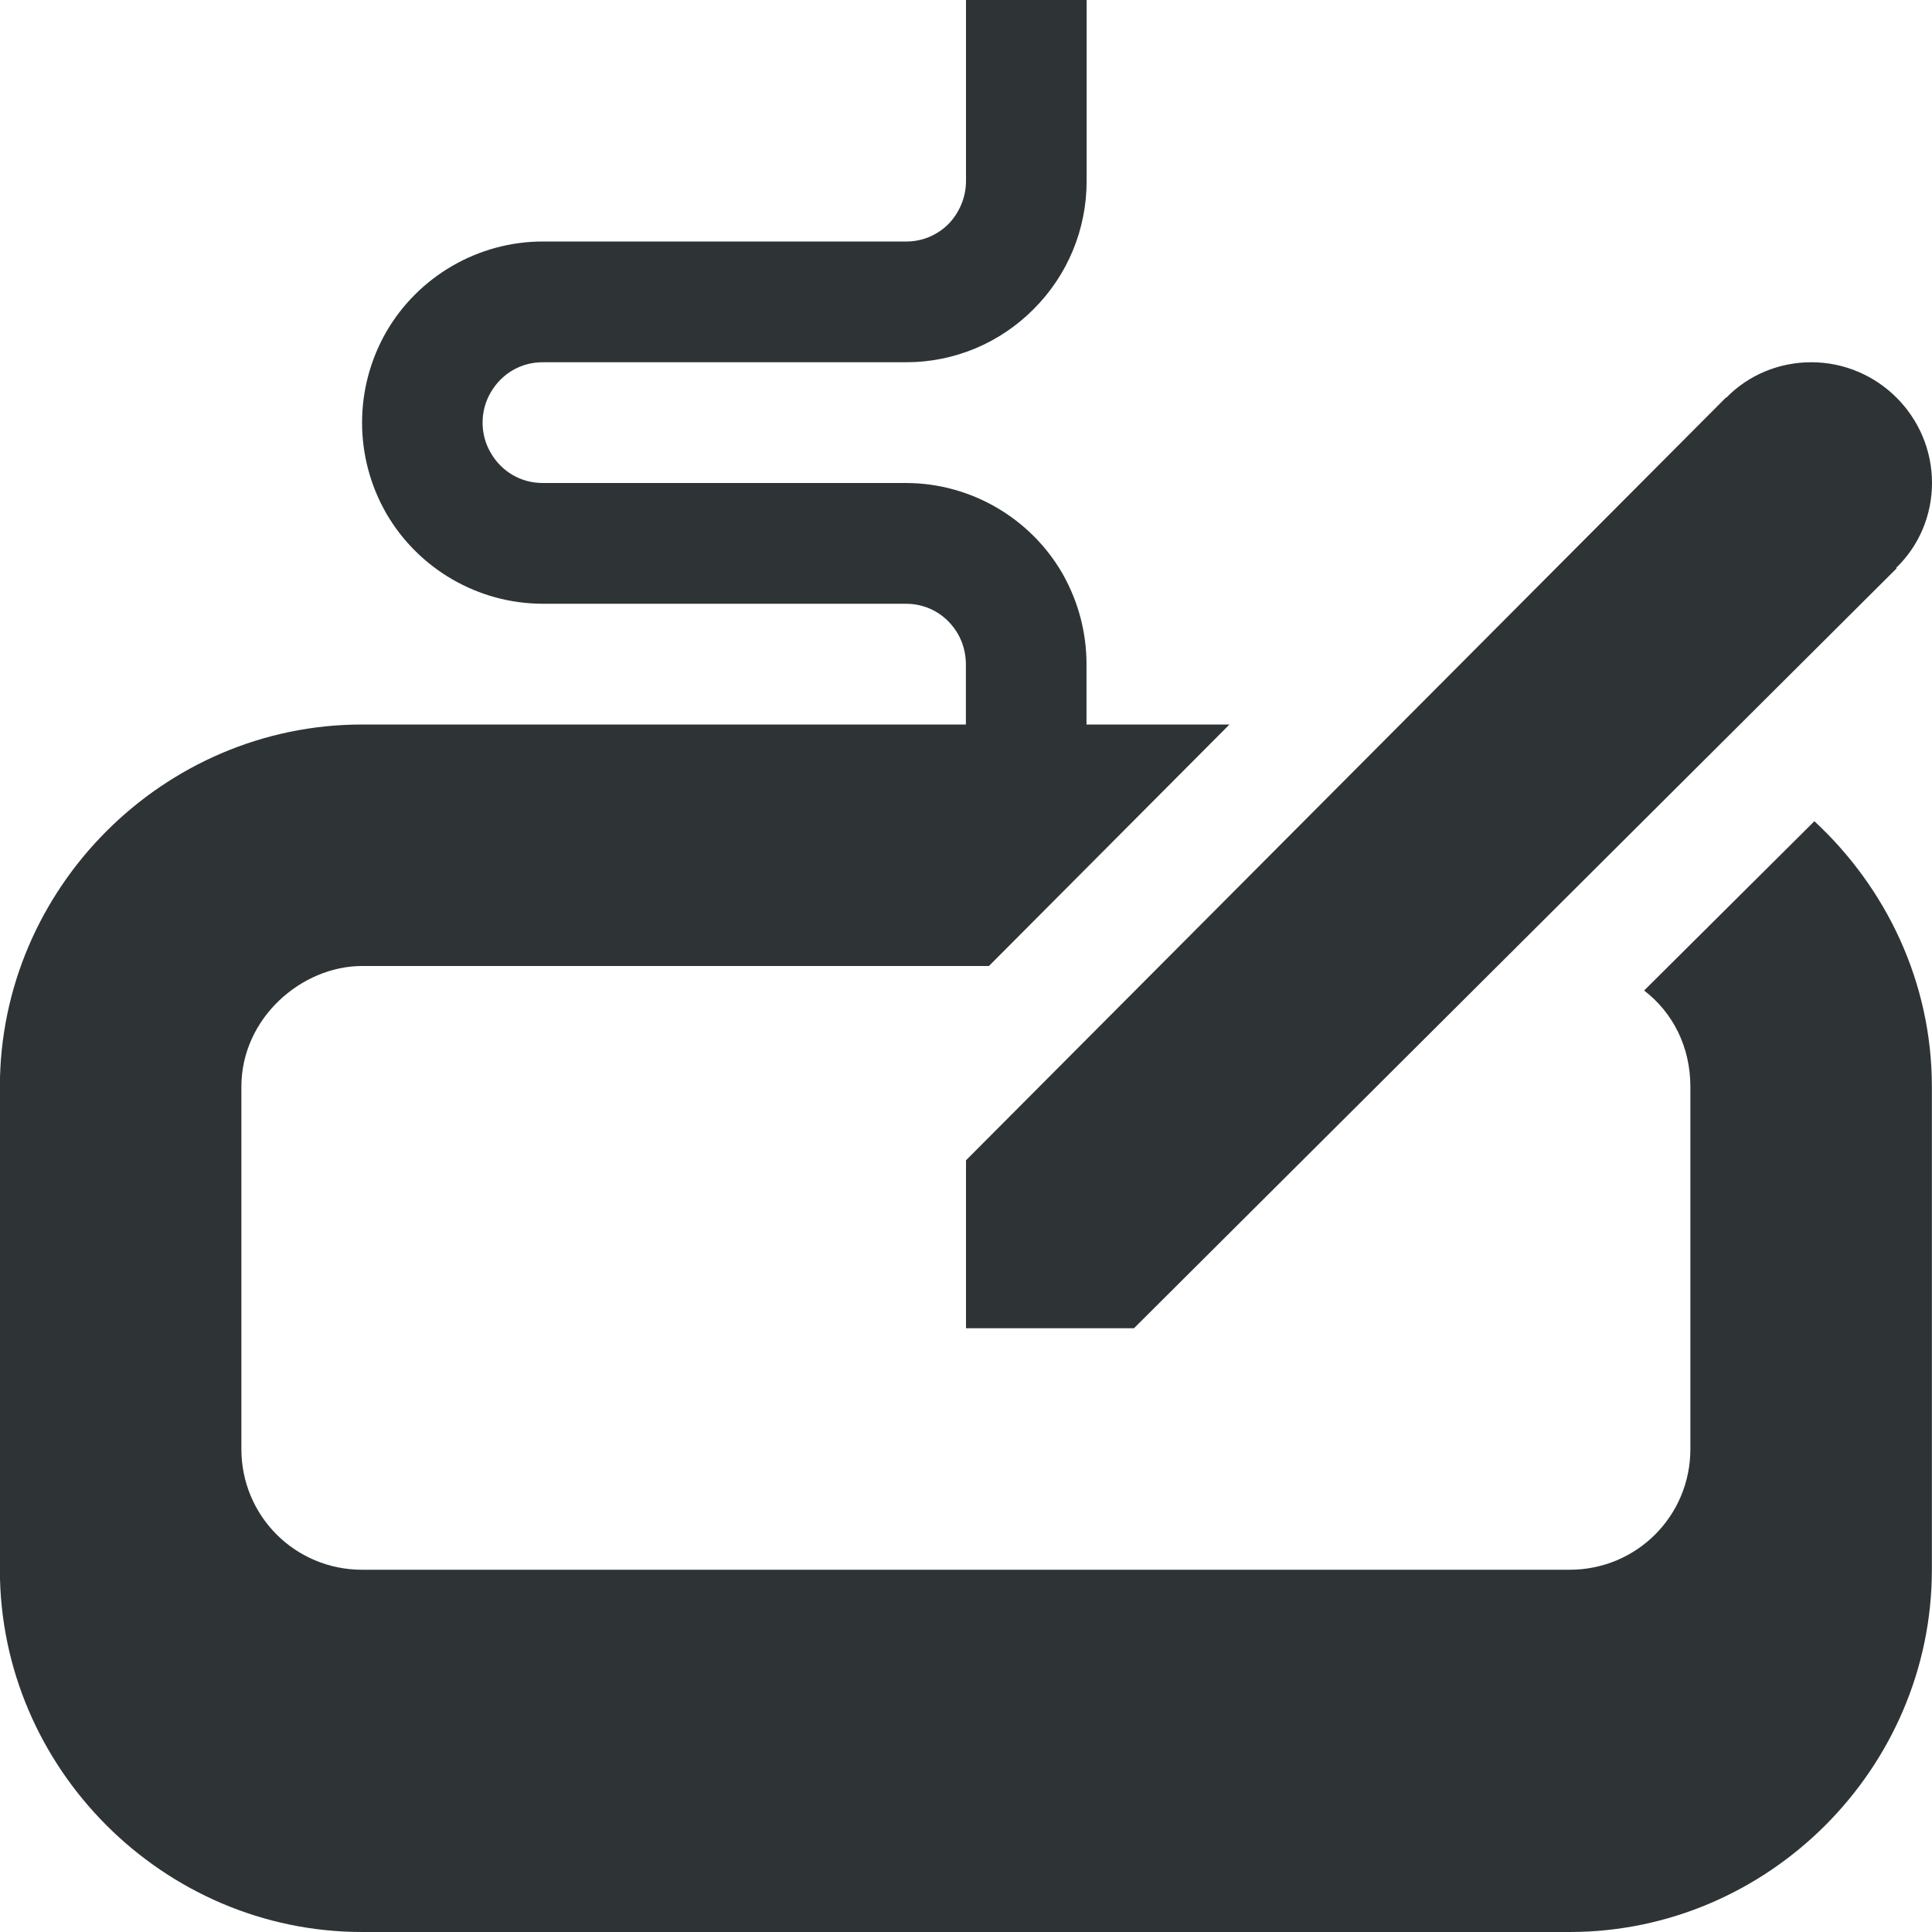 <?xml version="1.0" encoding="UTF-8"?>

<svg width="800px" height="800px" viewBox="0 0 16 16" xmlns="http://www.w3.org/2000/svg">
    <path d="m 8 0 v 1.5 c 0 0.133 -0.055 0.262 -0.145 0.355 c -0.094 0.094 -0.219 0.145 -0.348 0.145 h -3.012 c -0.535 0 -1.031 0.289 -1.297 0.75 c -0.266 0.465 -0.266 1.035 0 1.5 c 0.266 0.461 0.762 0.75 1.297 0.75 h 3.008 c 0.18 0 0.34 0.094 0.43 0.25 c 0.043 0.074 0.066 0.164 0.066 0.25 v 0.5 h -5 c -1.645 0 -3 1.355 -3 3 v 4 c 0 1.645 1.355 3 3 3 h 10 c 1.645 0 3 -1.355 3 -3 v -4 c 0 -0.867 -0.379 -1.648 -0.973 -2.199 l -1.41 1.402 c 0.234 0.18 0.383 0.461 0.383 0.797 v 3 c 0 0.555 -0.445 1 -1 1 h -10 c -0.555 0 -1 -0.445 -1 -1 v -3 c 0 -0.57 0.5 -1 1 -1 h 5.191 l 1.992 -2 h -1.184 v -0.5 c 0 -0.258 -0.066 -0.516 -0.199 -0.75 c -0.266 -0.461 -0.762 -0.75 -1.297 -0.75 h -3.008 c -0.18 0 -0.34 -0.094 -0.43 -0.25 c -0.09 -0.152 -0.09 -0.348 0 -0.5 c 0.09 -0.156 0.25 -0.25 0.43 -0.25 h 3.012 c 0.398 0 0.777 -0.16 1.055 -0.441 c 0.281 -0.281 0.438 -0.66 0.438 -1.059 v -1.5 z m 7 3 c -0.266 0 -0.52 0.105 -0.703 0.293 h -0.004 l -6.293 6.316 v 1.391 h 1.391 l 6.316 -6.293 l -0.004 -0.004 c 0.191 -0.184 0.297 -0.438 0.297 -0.703 c 0 -0.551 -0.449 -1 -1 -1 z m 0 0" fill="#2e3436"/>
</svg>